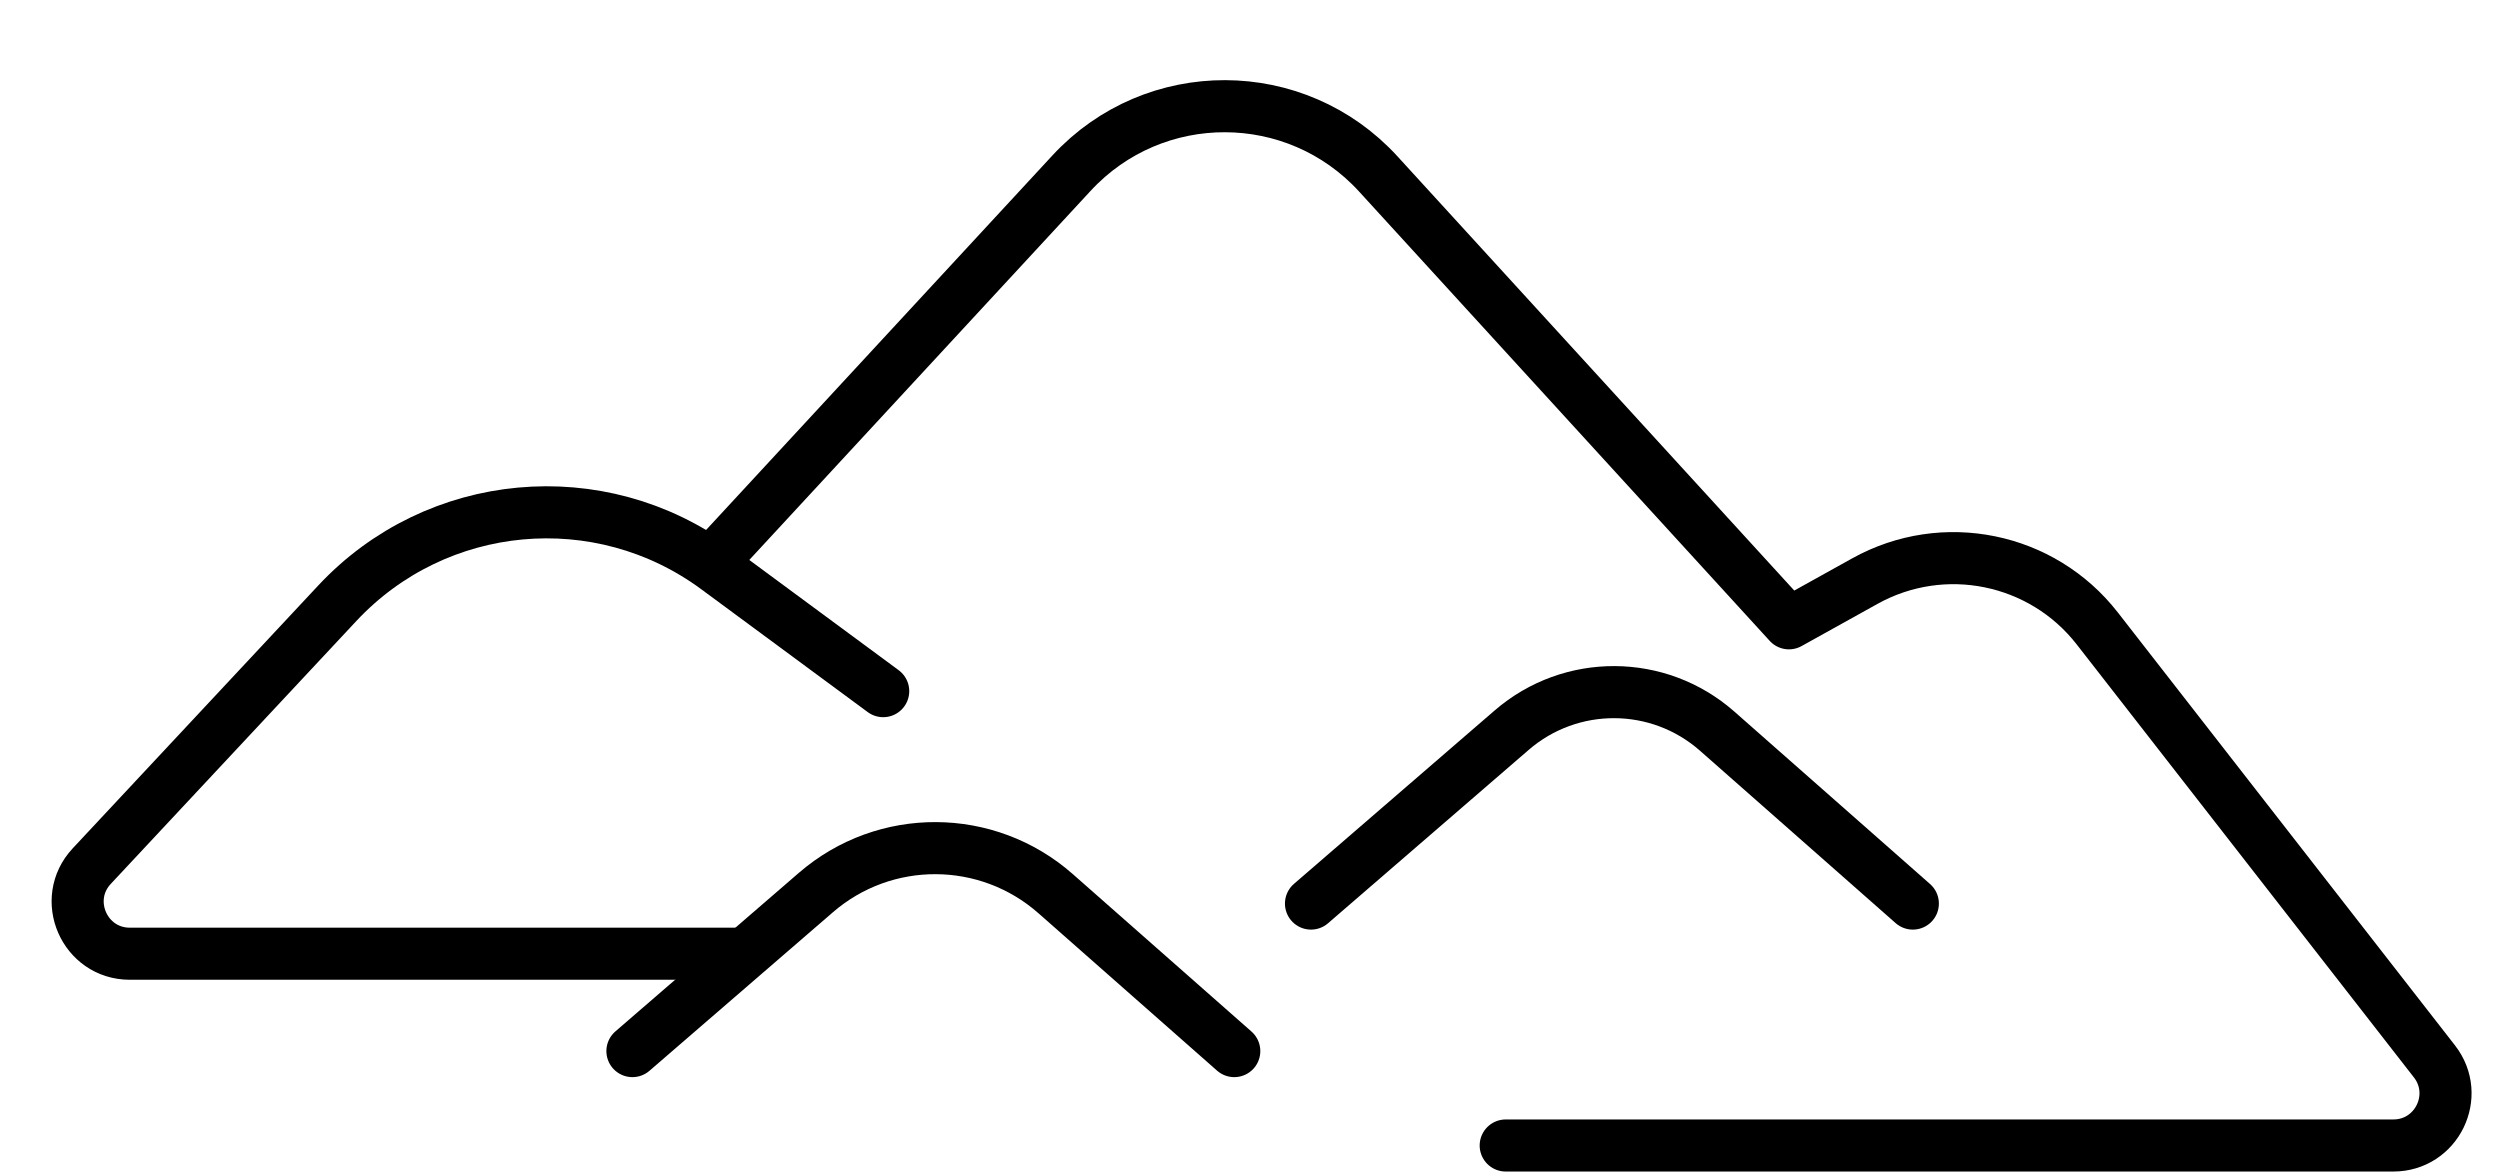 <svg width="96" height="45" viewBox="0 0 96 45" fill="none" xmlns="http://www.w3.org/2000/svg">
<path d="M33.915 26.54L27.523 21.823C23.03 18.506 16.764 19.083 12.952 23.165L3.524 33.258C2.33 34.536 3.237 36.623 4.986 36.623H28.25" stroke="black" stroke-width="2" stroke-linecap="round" stroke-linejoin="round"/>
<path d="M27.571 21.329L41.148 6.647C44.328 3.208 49.768 3.224 52.927 6.681L68.695 23.935L71.612 22.314C74.628 20.639 78.415 21.41 80.535 24.132L93.483 40.758C94.506 42.072 93.57 43.987 91.905 43.987H57.819" stroke="black" stroke-width="2" stroke-linecap="round" stroke-linejoin="round"/>
<path d="M50.342 34.697L58.049 28.038C60.319 26.077 63.688 26.093 65.939 28.076L73.453 34.697" stroke="black" stroke-width="2" stroke-linecap="round" stroke-linejoin="round"/>
<path d="M24.285 40.362L31.332 34.272C33.98 31.984 37.911 32.003 40.536 34.317L47.396 40.362" stroke="black" stroke-width="2" stroke-linecap="round" stroke-linejoin="round"/>
</svg>
